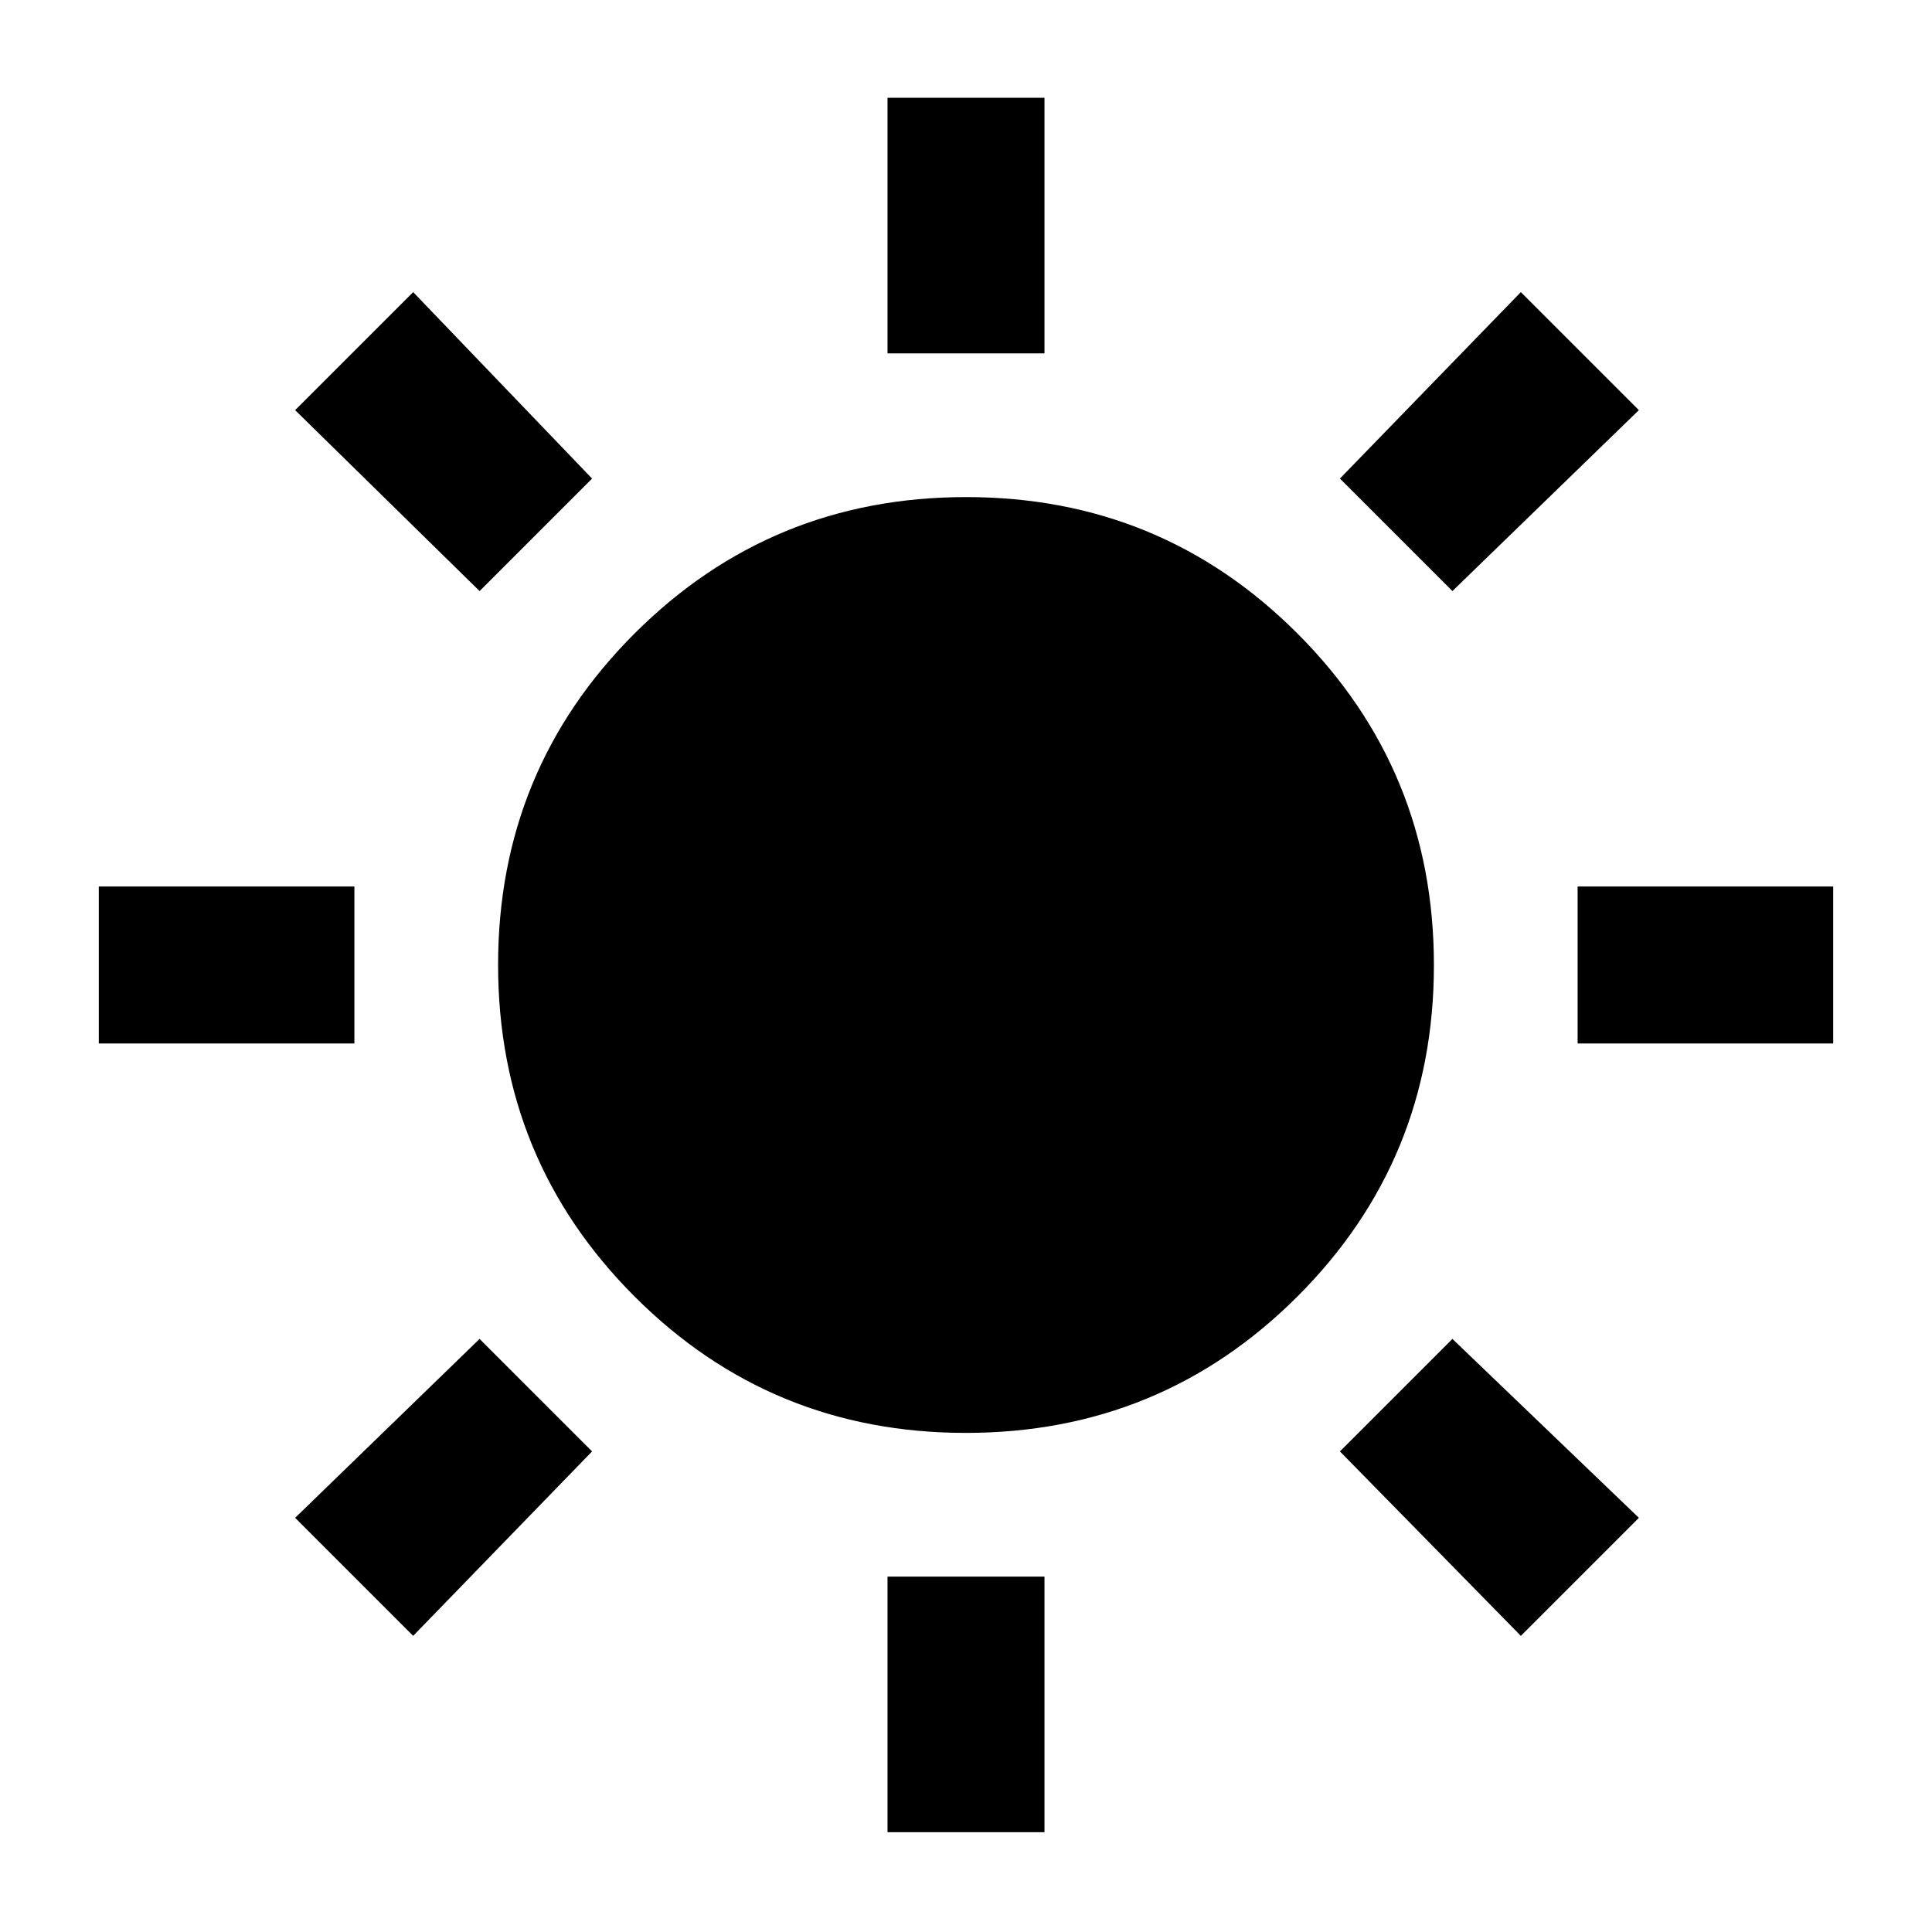 <svg xmlns="http://www.w3.org/2000/svg" height="20" viewBox="0 -960 960 960" width="20"><path d="M441-784.41v-127h78v127h-78Zm0 734.82v-127h78v127h-78ZM783.91-441.5v-78h127v78h-127Zm-734.82 0v-78h127v78h-127ZM721.7-666.3l-55.9-55.9 89.9-92.65 58.65 58.65-92.65 89.9ZM205.3-147.15l-58.65-58.65 91.65-88.9 55.9 55.9-88.9 91.65Zm550.4 0-89.9-91.65 55.9-55.9 92.65 88.9-58.65 58.65ZM238.3-666.3l-91.65-89.9 58.65-58.65 88.9 92.65-55.9 55.9ZM479.91-248q-96.91 0-164.66-67.84T247.5-480.59q0-96.91 67.84-164.66T480.09-713q96.91 0 164.66 67.84t67.75 164.75q0 96.91-67.84 164.66T479.91-248Z"/></svg>
